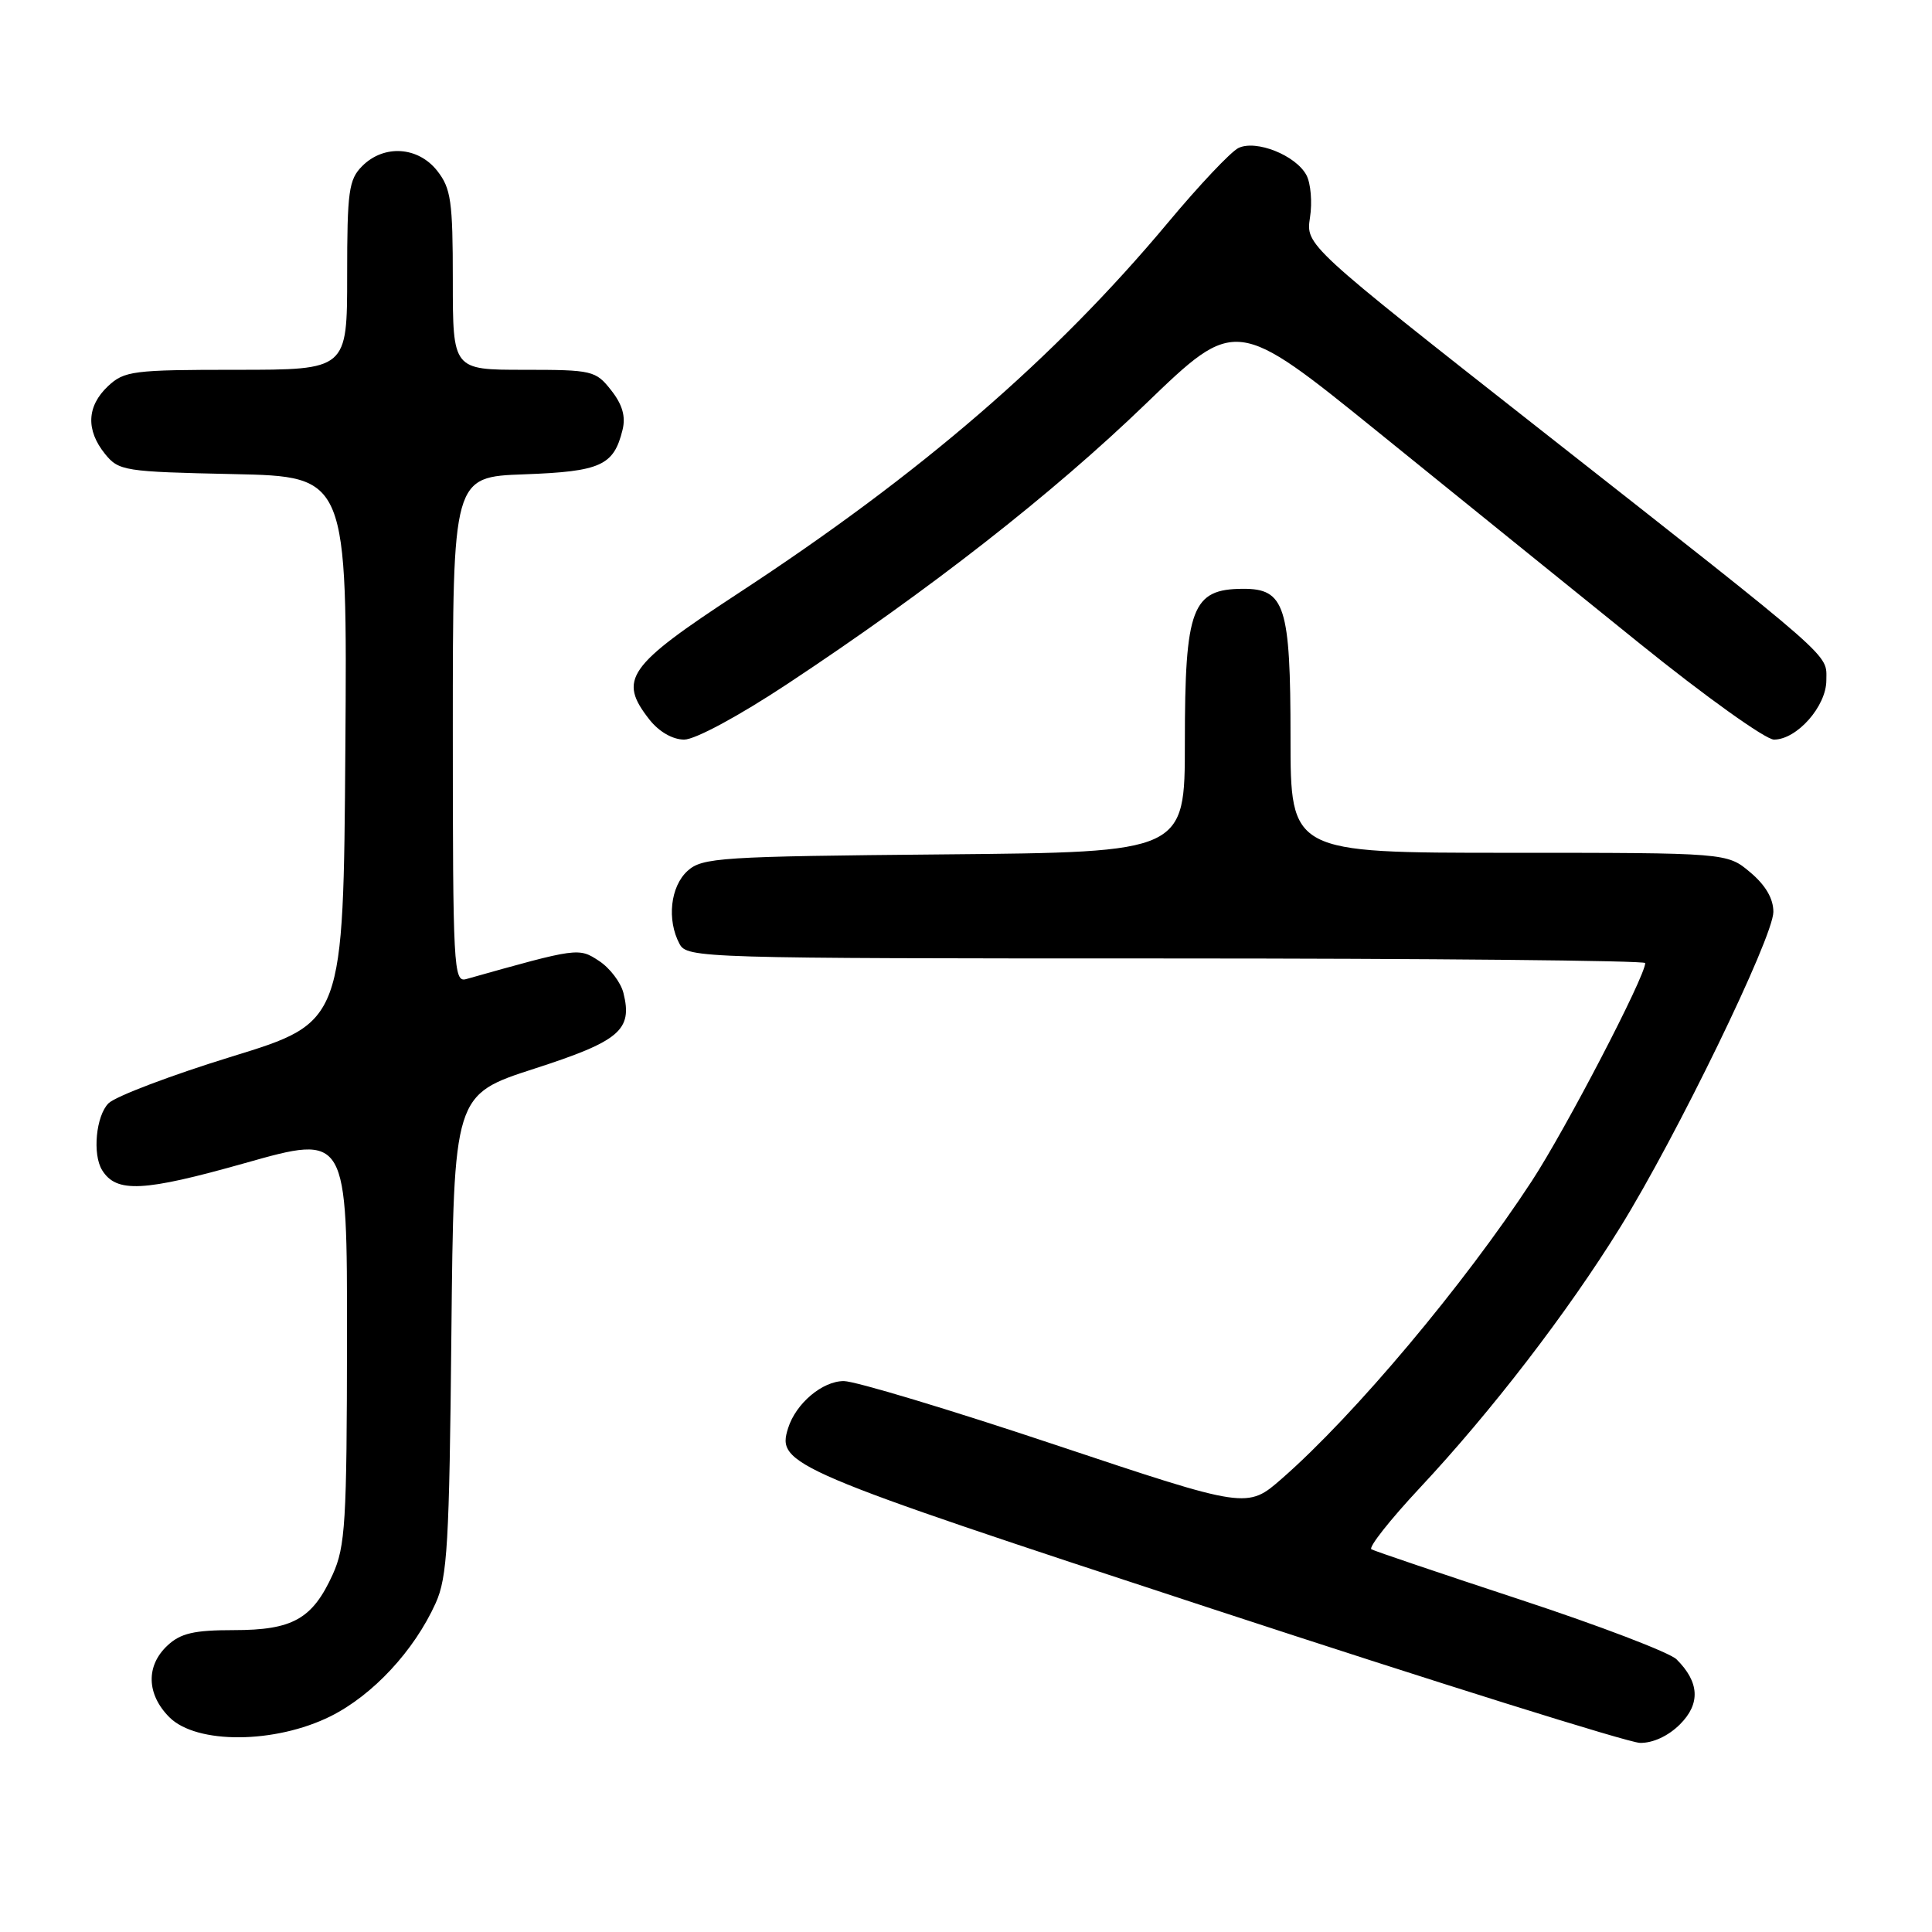 <?xml version="1.0" encoding="UTF-8" standalone="no"?>
<!DOCTYPE svg PUBLIC "-//W3C//DTD SVG 1.1//EN" "http://www.w3.org/Graphics/SVG/1.1/DTD/svg11.dtd" >
<svg xmlns="http://www.w3.org/2000/svg" xmlns:xlink="http://www.w3.org/1999/xlink" version="1.1" viewBox="0 0 256 256">
 <g >
 <path fill="currentColor"
d=" M 222.61 228.48 C 225.34 225.75 225.19 222.89 222.15 219.87 C 221.24 218.97 211.95 215.42 201.50 211.98 C 191.05 208.54 182.15 205.53 181.72 205.29 C 181.29 205.05 184.18 201.39 188.12 197.17 C 197.59 187.05 207.68 173.94 214.67 162.65 C 222.15 150.59 234.96 124.21 234.98 120.84 C 234.99 119.08 233.95 117.30 231.92 115.59 C 228.85 113.00 228.85 113.00 199.92 113.00 C 171.00 113.00 171.00 113.00 171.00 97.72 C 171.00 80.30 170.26 77.99 164.69 78.02 C 157.94 78.05 157.00 80.53 157.00 98.39 C 157.00 112.92 157.00 112.92 125.10 113.21 C 95.37 113.48 93.06 113.63 91.10 115.40 C 88.83 117.47 88.34 121.89 90.04 125.07 C 91.04 126.95 92.81 127.00 154.54 127.00 C 189.44 127.00 218.00 127.28 218.00 127.61 C 218.00 129.38 207.50 149.57 202.97 156.50 C 194.03 170.18 179.47 187.52 169.88 195.90 C 165.27 199.94 165.27 199.94 139.90 191.47 C 125.96 186.81 113.31 183.00 111.81 183.00 C 108.97 183.00 105.46 185.96 104.43 189.23 C 102.89 194.08 104.44 194.74 160.62 213.18 C 190.25 222.91 215.76 230.90 217.30 230.94 C 219.01 230.98 221.06 230.03 222.61 228.48 Z  M 43.81 227.41 C 49.41 224.61 54.88 218.73 57.73 212.42 C 59.28 208.99 59.54 204.56 59.81 176.78 C 60.13 145.06 60.13 145.06 70.79 141.61 C 82.12 137.95 83.84 136.49 82.61 131.58 C 82.26 130.17 80.80 128.26 79.38 127.33 C 76.67 125.55 76.60 125.56 61.75 129.74 C 60.11 130.20 60.00 128.16 60.00 96.71 C 60.00 63.19 60.00 63.19 69.47 62.85 C 79.60 62.48 81.33 61.69 82.49 56.96 C 82.93 55.18 82.47 53.60 80.98 51.71 C 78.94 49.11 78.48 49.00 69.43 49.00 C 60.00 49.00 60.00 49.00 60.00 37.13 C 60.00 26.65 59.76 24.96 57.93 22.63 C 55.39 19.41 50.88 19.12 48.00 22.00 C 46.21 23.79 46.00 25.33 46.00 36.50 C 46.00 49.00 46.00 49.00 31.31 49.00 C 17.61 49.00 16.47 49.15 14.31 51.17 C 11.50 53.82 11.36 56.98 13.91 60.14 C 15.74 62.40 16.44 62.51 30.92 62.82 C 46.02 63.14 46.02 63.14 45.76 99.30 C 45.50 135.45 45.50 135.45 30.78 139.98 C 22.69 142.47 15.31 145.27 14.38 146.19 C 12.72 147.85 12.23 152.95 13.53 155.05 C 15.42 158.10 18.99 157.92 32.48 154.11 C 46.00 150.29 46.00 150.29 45.98 177.40 C 45.96 201.71 45.76 204.92 44.09 208.62 C 41.40 214.53 38.79 216.00 30.97 216.00 C 25.72 216.00 23.93 216.41 22.19 218.04 C 19.31 220.72 19.41 224.51 22.45 227.55 C 26.05 231.14 36.45 231.07 43.81 227.41 Z  M 104.34 90.62 C 123.21 78.14 139.41 65.48 151.85 53.48 C 163.76 42.00 163.76 42.00 182.63 57.27 C 193.01 65.67 208.59 78.27 217.27 85.27 C 225.94 92.27 233.95 98.00 235.06 98.00 C 238.10 98.00 242.00 93.58 242.00 90.15 C 242.00 86.55 243.69 88.03 204.20 57.00 C 173.02 32.50 173.02 32.50 173.58 28.82 C 173.90 26.80 173.68 24.28 173.11 23.21 C 171.71 20.58 166.44 18.48 164.10 19.61 C 163.09 20.10 158.89 24.55 154.76 29.50 C 139.76 47.46 121.98 62.80 97.89 78.57 C 83.09 88.26 81.86 90.01 86.07 95.37 C 87.33 96.96 89.13 98.00 90.66 98.00 C 92.11 98.00 97.90 94.88 104.34 90.62 Z "/>
</g>
</svg>